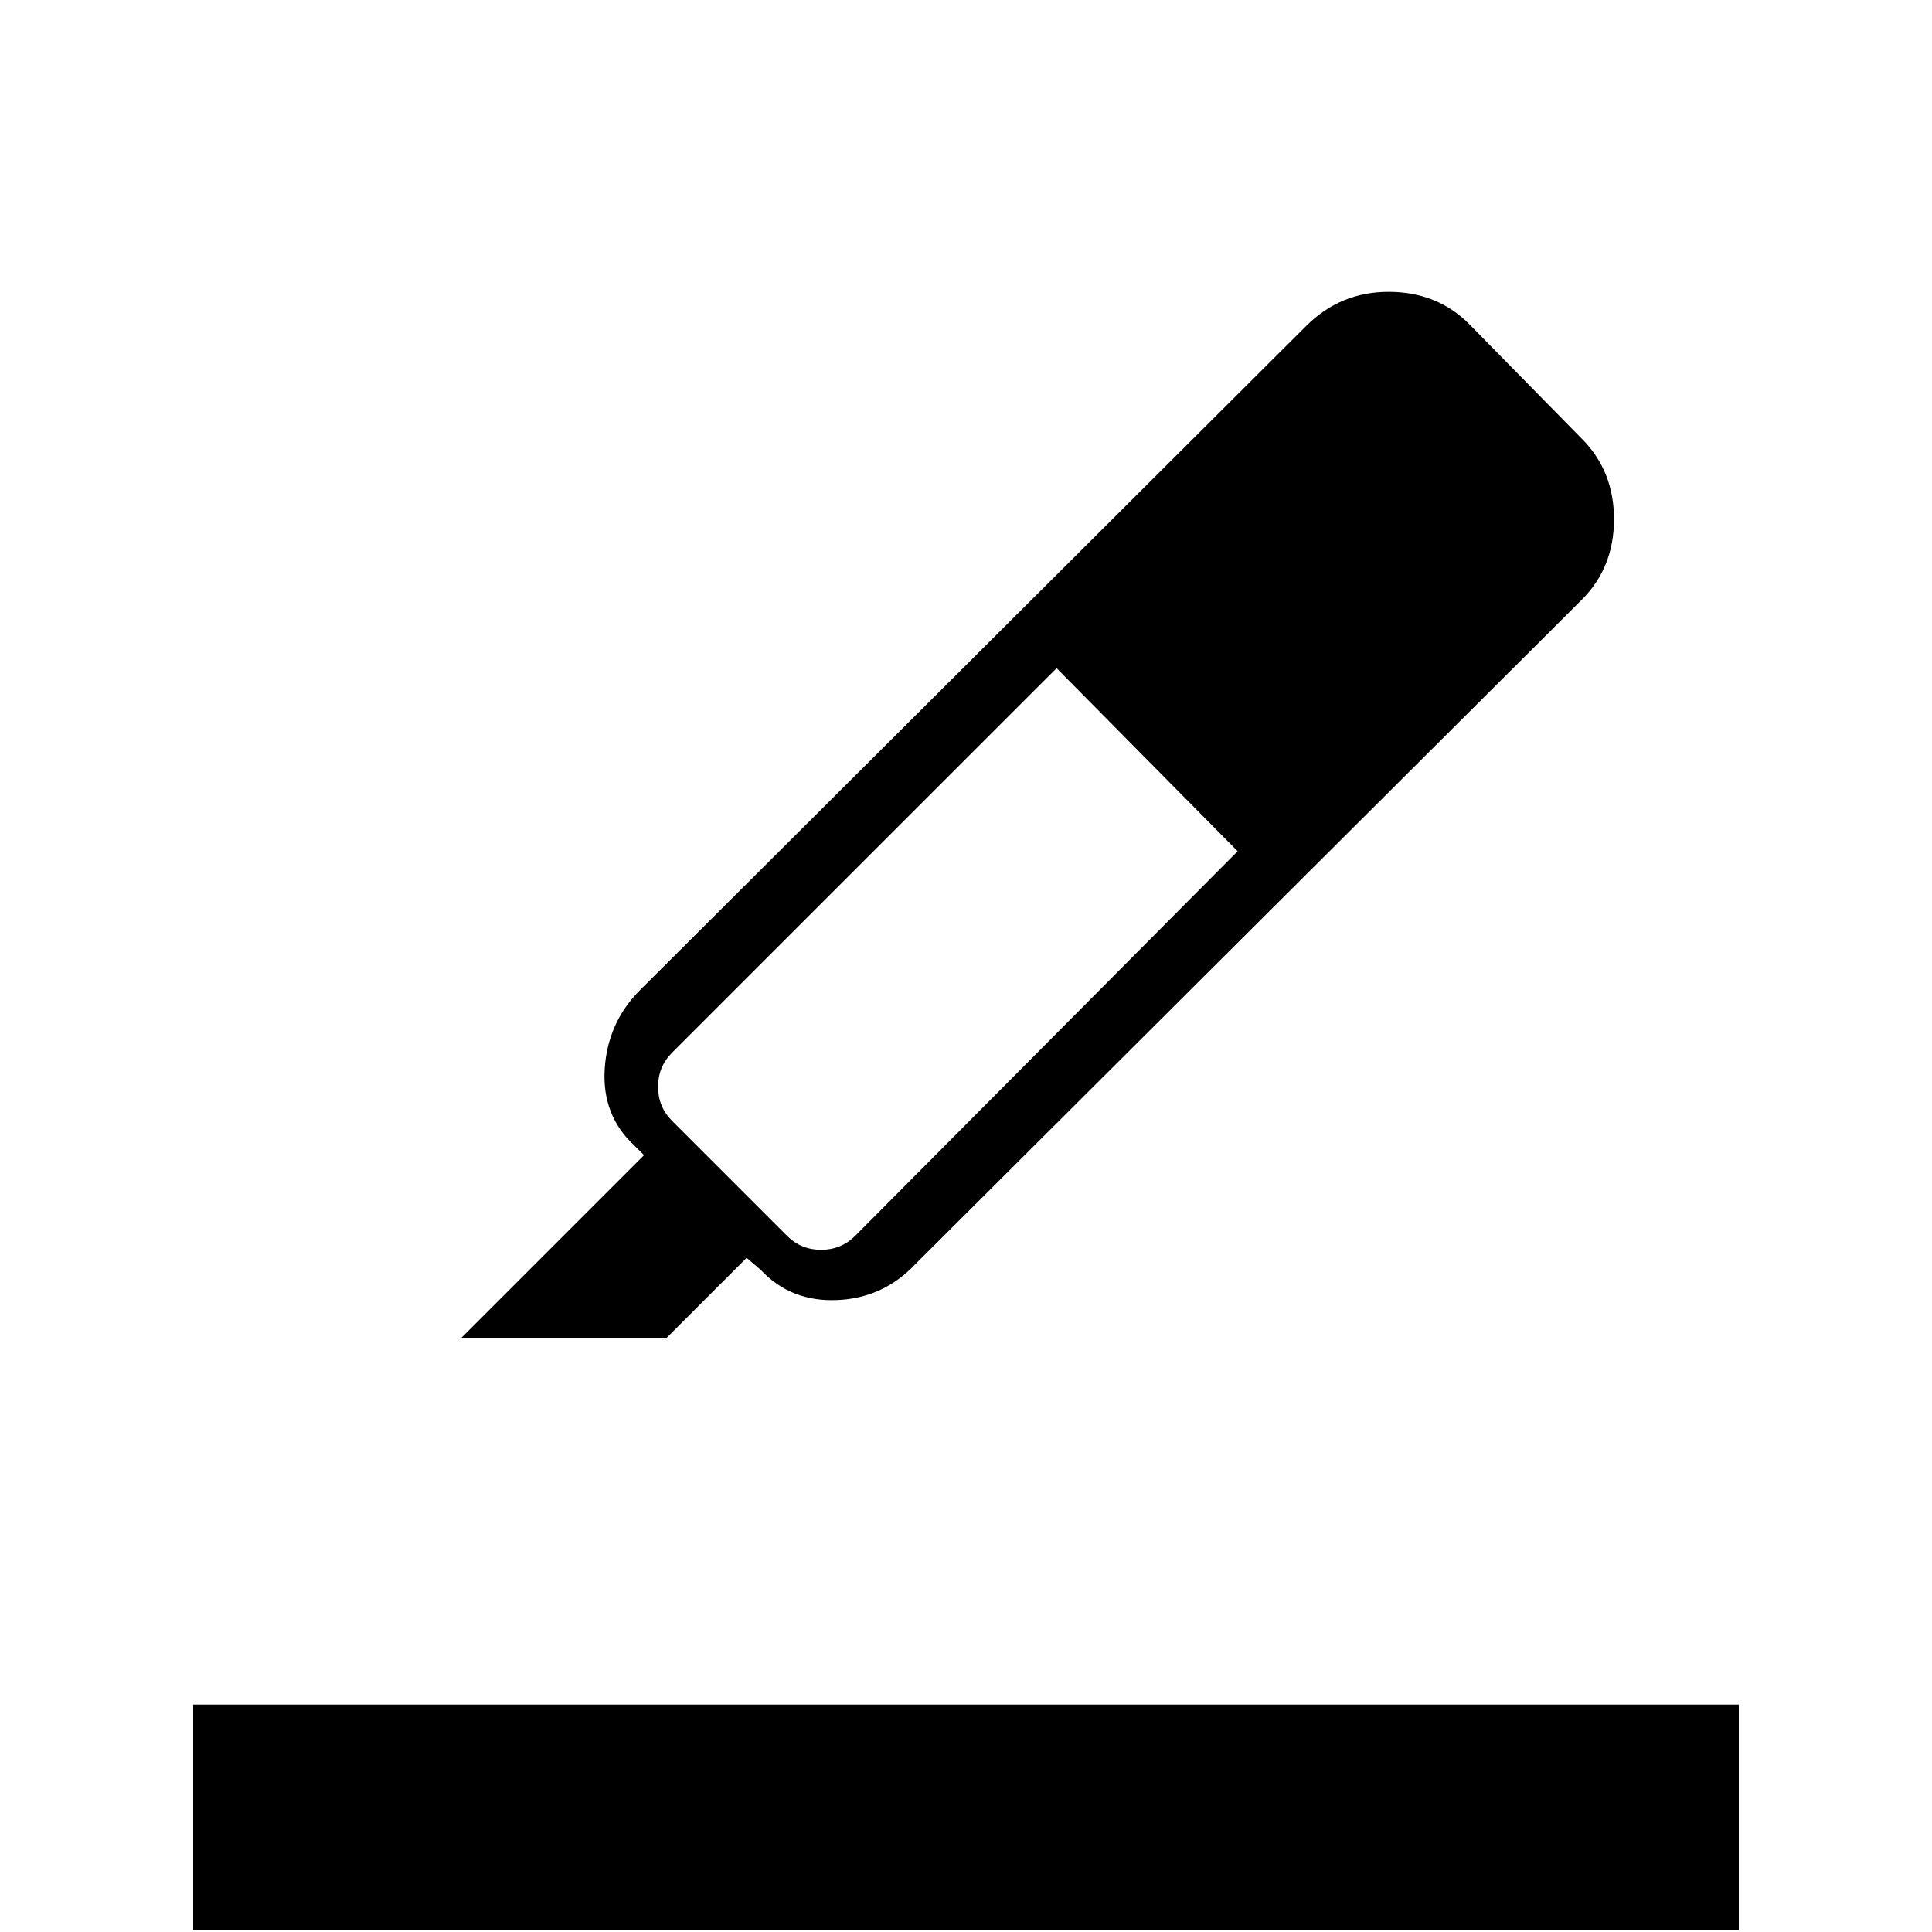 <svg xmlns="http://www.w3.org/2000/svg" height="20" width="20"><path d="m4.771 13.854 1.896-1.896-.105-.104q-.333-.312-.302-.792.032-.479.365-.812l6.896-6.875q.354-.354.854-.354t.833.333l1.167 1.188q.333.333.333.833 0 .5-.333.833l-6.896 6.875q-.333.355-.812.375-.479.021-.792-.312l-.146-.125-.833.833Zm7.083-5.958Zm.958.916-1.874-1.895-3.98 3.979q-.146.146-.146.354t.146.354l1.188 1.188q.146.146.354.146t.354-.146ZM2 19.979v-2.333h16v2.333Z"/></svg>